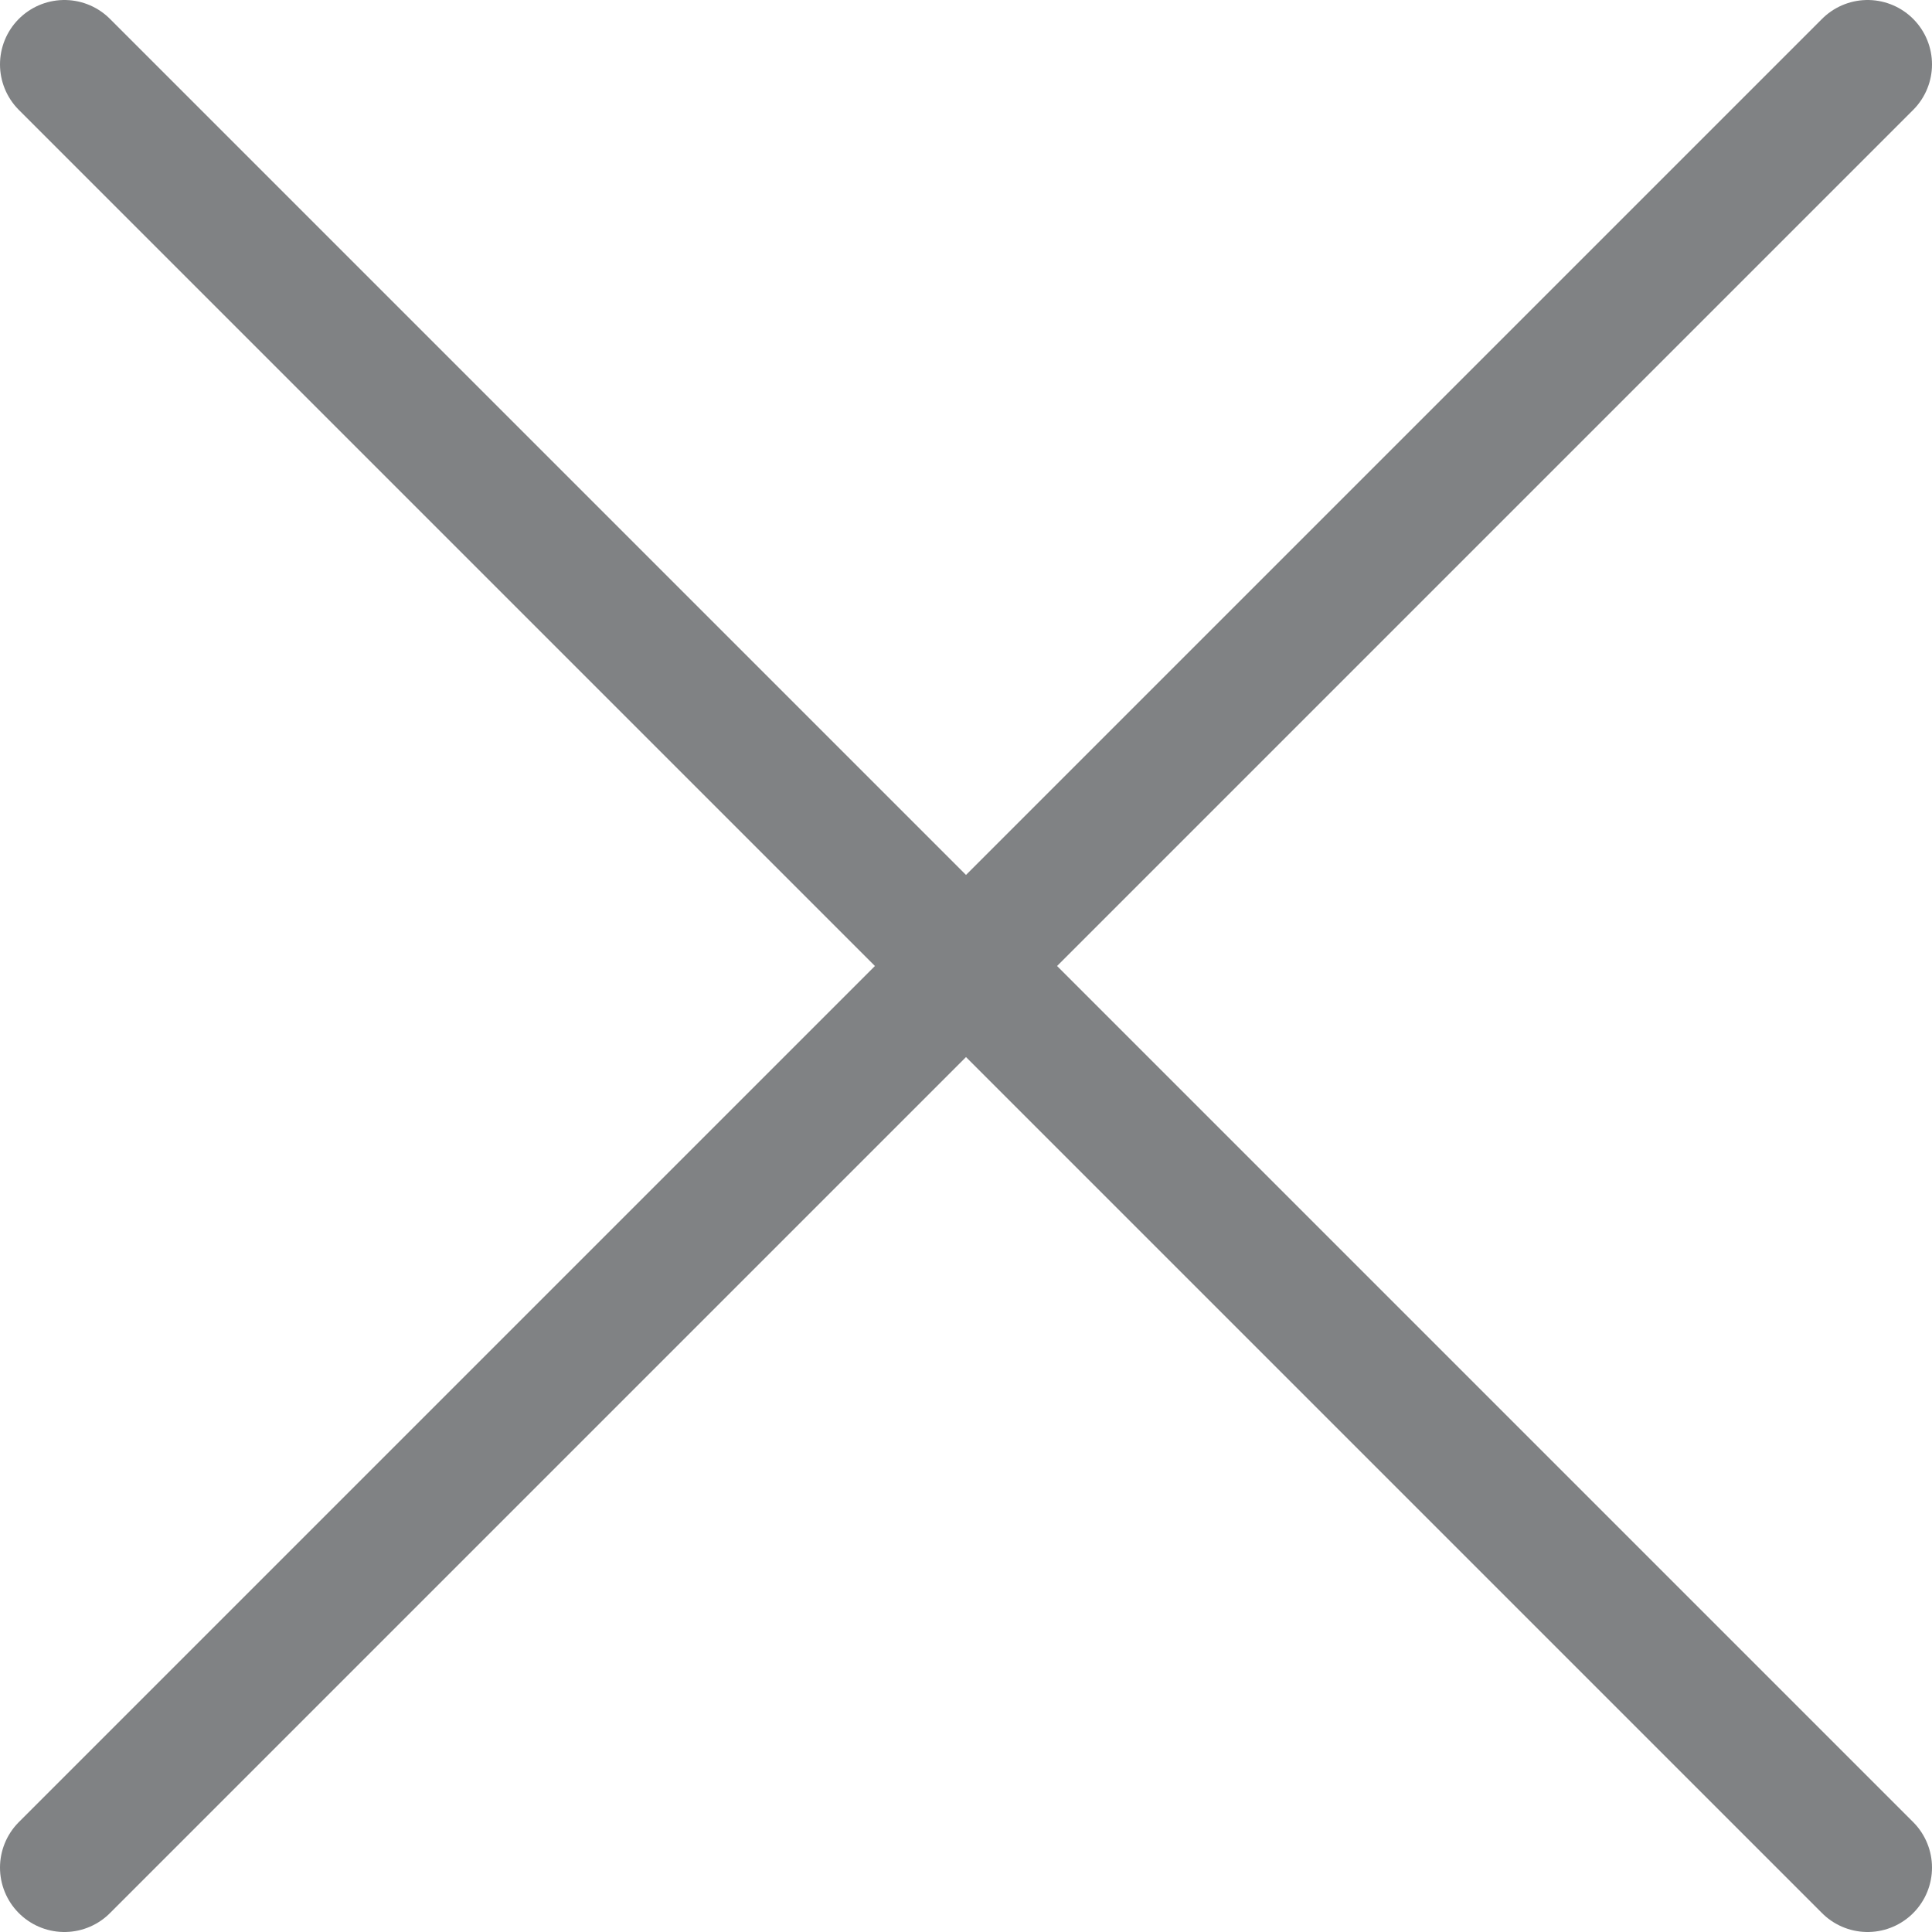 <svg xmlns="http://www.w3.org/2000/svg" width="20" height="20" aria-hidden="true" viewBox="0 0 30 30"><defs><style>.a{fill:none;stroke:#808284;stroke-linecap:round;stroke-linejoin:round;stroke-width:2px}</style></defs><path d="m1 1 28 28M1 29 29 1" class="a"/></svg>